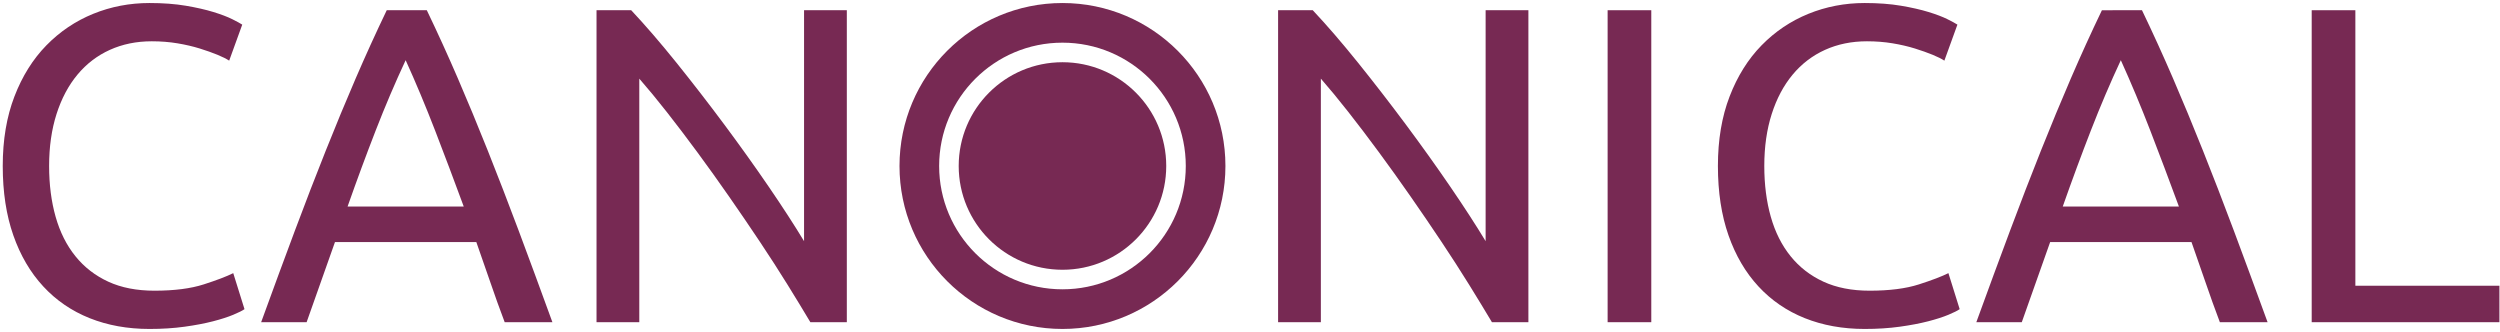 <?xml version="1.0" encoding="UTF-8"?>
<!-- Generator: Adobe Illustrator 14.0.0, SVG Export Plug-In  -->
<!DOCTYPE svg PUBLIC "-//W3C//DTD SVG 1.1//EN" "http://www.w3.org/Graphics/SVG/1.1/DTD/svg11.dtd">
<svg version="1.1" xmlns="http://www.w3.org/2000/svg" xmlns:xlink="http://www.w3.org/1999/xlink" xmlns:a="http://ns.adobe.com/AdobeSVGViewerExtensions/3.0/" x="0px" y="0px" width="761px" height="101px" viewBox="-0.835 -0.92 761 101" enable-background="new -0.835 -0.92 761 101" xml:space="preserve">
<defs>
</defs>
<path fill="#772953" d="M44.674,99.213c-6.67,0-12.744-1.096-18.226-3.288c-5.481-2.193-10.188-5.413-14.114-9.661  c-3.93-4.248-6.968-9.432-9.113-15.554C1.073,64.591,0,57.555,0,49.606c0-7.948,1.187-15.005,3.563-21.172  c2.374-6.166,5.618-11.35,9.729-15.553c4.111-4.201,8.86-7.4,14.252-9.594C32.934,1.097,38.645,0,44.674,0  c4.111,0,7.788,0.273,11.031,0.822c3.242,0.548,6.051,1.188,8.428,1.918c2.374,0.732,4.293,1.463,5.755,2.193  c1.461,0.732,2.467,1.279,3.016,1.644l-3.975,10.964c-0.822-0.549-2.01-1.142-3.562-1.782c-1.555-0.638-3.357-1.278-5.413-1.919  c-2.056-0.637-4.316-1.164-6.783-1.576c-2.466-0.41-5.07-0.616-7.811-0.616c-4.659,0-8.907,0.87-12.744,2.604  c-3.838,1.737-7.126,4.248-9.867,7.537c-2.74,3.29-4.864,7.287-6.372,11.991c-1.507,4.706-2.261,9.982-2.261,15.827  c0,5.666,0.662,10.827,1.987,15.486c1.322,4.659,3.333,8.656,6.029,11.99c2.693,3.336,6.029,5.916,10.003,7.743  c3.975,1.828,8.655,2.74,14.047,2.74c6.029,0,11.031-0.639,15.005-1.919c3.975-1.278,6.965-2.419,8.976-3.426l3.426,10.963  c-0.64,0.458-1.781,1.028-3.426,1.713s-3.7,1.35-6.167,1.986c-2.466,0.639-5.344,1.187-8.633,1.646  C52.074,98.985,48.511,99.213,44.674,99.213z"/>
<path fill="#772953" d="M129.086,2.193c3.289,6.852,6.441,13.771,9.456,20.761c3.015,6.988,6.051,14.319,9.112,21.993  c3.06,7.674,6.188,15.784,9.388,24.324c3.196,8.544,6.622,17.839,10.277,27.887h-14.526c-1.555-4.11-3.015-8.175-4.385-12.195  c-1.371-4.02-2.788-8.085-4.248-12.196h-43.029l-8.633,24.392H78.657c3.653-10.048,7.079-19.343,10.277-27.887  c3.197-8.54,6.325-16.649,9.388-24.324c3.06-7.674,6.098-15.005,9.112-21.993c3.015-6.99,6.167-13.909,9.455-20.761H129.086z   M122.646,17.403c-3.199,6.852-6.234,13.978-9.113,21.378c-2.877,7.399-5.733,15.122-8.564,23.159h35.355  c-2.925-7.947-5.824-15.644-8.702-23.091C128.743,31.404,125.75,24.255,122.646,17.403z"/>
<path fill="#772953" d="M245.839,97.158c-2.011-3.379-4.316-7.171-6.92-11.374c-2.604-4.201-5.413-8.564-8.429-13.087  c-3.015-4.521-6.144-9.112-9.387-13.771c-3.243-4.66-6.463-9.16-9.661-13.499s-6.303-8.429-9.317-12.266s-5.804-7.216-8.359-10.141  v74.136h-13.018V2.193h10.551c4.294,4.568,8.884,9.889,13.772,15.964c4.886,6.076,9.729,12.333,14.525,18.773  s9.318,12.768,13.566,18.98c4.248,6.214,7.833,11.74,10.758,16.581V2.193h13.018v94.964H245.839z"/>
<path fill="#772953" d="M453.309,97.158c-2.012-3.379-4.316-7.171-6.92-11.374c-2.604-4.201-5.414-8.564-8.428-13.087  c-3.016-4.521-6.145-9.112-9.387-13.771c-3.244-4.66-6.465-9.16-9.662-13.499s-6.303-8.429-9.318-12.266  c-3.014-3.837-5.803-7.216-8.359-10.141v74.136h-13.018V2.193h10.551c4.295,4.568,8.885,9.889,13.773,15.964  c4.887,6.076,9.729,12.333,14.525,18.773s9.318,12.768,13.566,18.98c4.248,6.214,7.832,11.74,10.758,16.581V2.193h13.018v94.964  H453.309z"/>
<path fill="#772953" d="M488.525,2.193h13.293v94.964h-13.293V2.193z"/>
<path fill="#772953" d="M566.771,99.213c-6.67,0-12.744-1.096-18.227-3.288c-5.48-2.193-10.188-5.413-14.113-9.661  c-3.93-4.248-6.969-9.432-9.113-15.554c-2.146-6.119-3.221-13.155-3.221-21.104c0-7.948,1.188-15.005,3.562-21.172  c2.375-6.166,5.619-11.35,9.73-15.553c4.111-4.201,8.861-7.4,14.252-9.594C555.031,1.097,560.742,0,566.771,0  c4.111,0,7.787,0.273,11.031,0.822c3.242,0.548,6.051,1.188,8.428,1.918c2.375,0.732,4.293,1.463,5.756,2.193  c1.459,0.732,2.467,1.279,3.014,1.644l-3.973,10.964c-0.822-0.549-2.012-1.142-3.564-1.782c-1.555-0.638-3.357-1.278-5.412-1.919  c-2.055-0.637-4.316-1.164-6.783-1.576c-2.467-0.41-5.07-0.616-7.811-0.616c-4.658,0-8.908,0.87-12.744,2.604  c-3.838,1.737-7.125,4.248-9.867,7.537c-2.74,3.29-4.865,7.287-6.371,11.991c-1.508,4.706-2.262,9.982-2.262,15.827  c0,5.666,0.662,10.827,1.986,15.486s3.334,8.656,6.029,11.99c2.693,3.336,6.029,5.916,10.004,7.743  c3.975,1.828,8.656,2.74,14.047,2.74c6.029,0,11.031-0.639,15.006-1.919c3.973-1.278,6.965-2.419,8.975-3.426l3.426,10.963  c-0.641,0.458-1.781,1.028-3.426,1.713s-3.699,1.35-6.166,1.986c-2.467,0.639-5.344,1.187-8.633,1.646  C574.172,98.985,570.609,99.213,566.771,99.213z"/>
<path fill="#772953" d="M651.184,2.193c3.289,6.852,6.441,13.771,9.457,20.761c3.014,6.988,6.051,14.319,9.111,21.993  c3.061,7.674,6.189,15.784,9.389,24.324c3.195,8.544,6.621,17.839,10.277,27.887h-14.527c-1.555-4.11-3.014-8.175-4.385-12.195  c-1.371-4.02-2.787-8.085-4.248-12.196H623.23l-8.635,24.392h-13.84c3.652-10.048,7.078-19.343,10.277-27.887  c3.197-8.54,6.326-16.649,9.387-24.324c3.061-7.674,6.098-15.005,9.113-21.993c3.014-6.99,6.166-13.909,9.455-20.761H651.184z   M644.744,17.403c-3.199,6.852-6.236,13.978-9.113,21.378c-2.877,7.399-5.734,15.122-8.564,23.159h35.355  c-2.926-7.947-5.824-15.644-8.703-23.091C650.842,31.404,647.848,24.255,644.744,17.403z"/>
<path fill="#772953" d="M759.988,86.058v11.1h-57.143V2.193h13.293v83.865H759.988z"/>
<path fill="#772953" d="M322.58,81.194c-17.445,0-31.587-14.138-31.587-31.587c0-17.446,14.142-31.586,31.587-31.586  c17.446,0,31.587,14.14,31.587,31.586C354.167,67.056,340.026,81.194,322.58,81.194z"/>
<path fill="#772953" d="M372.186,49.608c0,27.396-22.21,49.605-49.606,49.605c-27.398,0-49.606-22.21-49.606-49.605  c0-27.397,22.208-49.606,49.606-49.606C349.976,0.001,372.186,22.21,372.186,49.608z M322.579,12.068  c-20.734,0-37.539,16.808-37.539,37.54c0,20.735,16.805,37.538,37.539,37.538s37.539-16.803,37.539-37.538  C360.118,28.875,343.313,12.068,322.579,12.068z"/>
</svg>